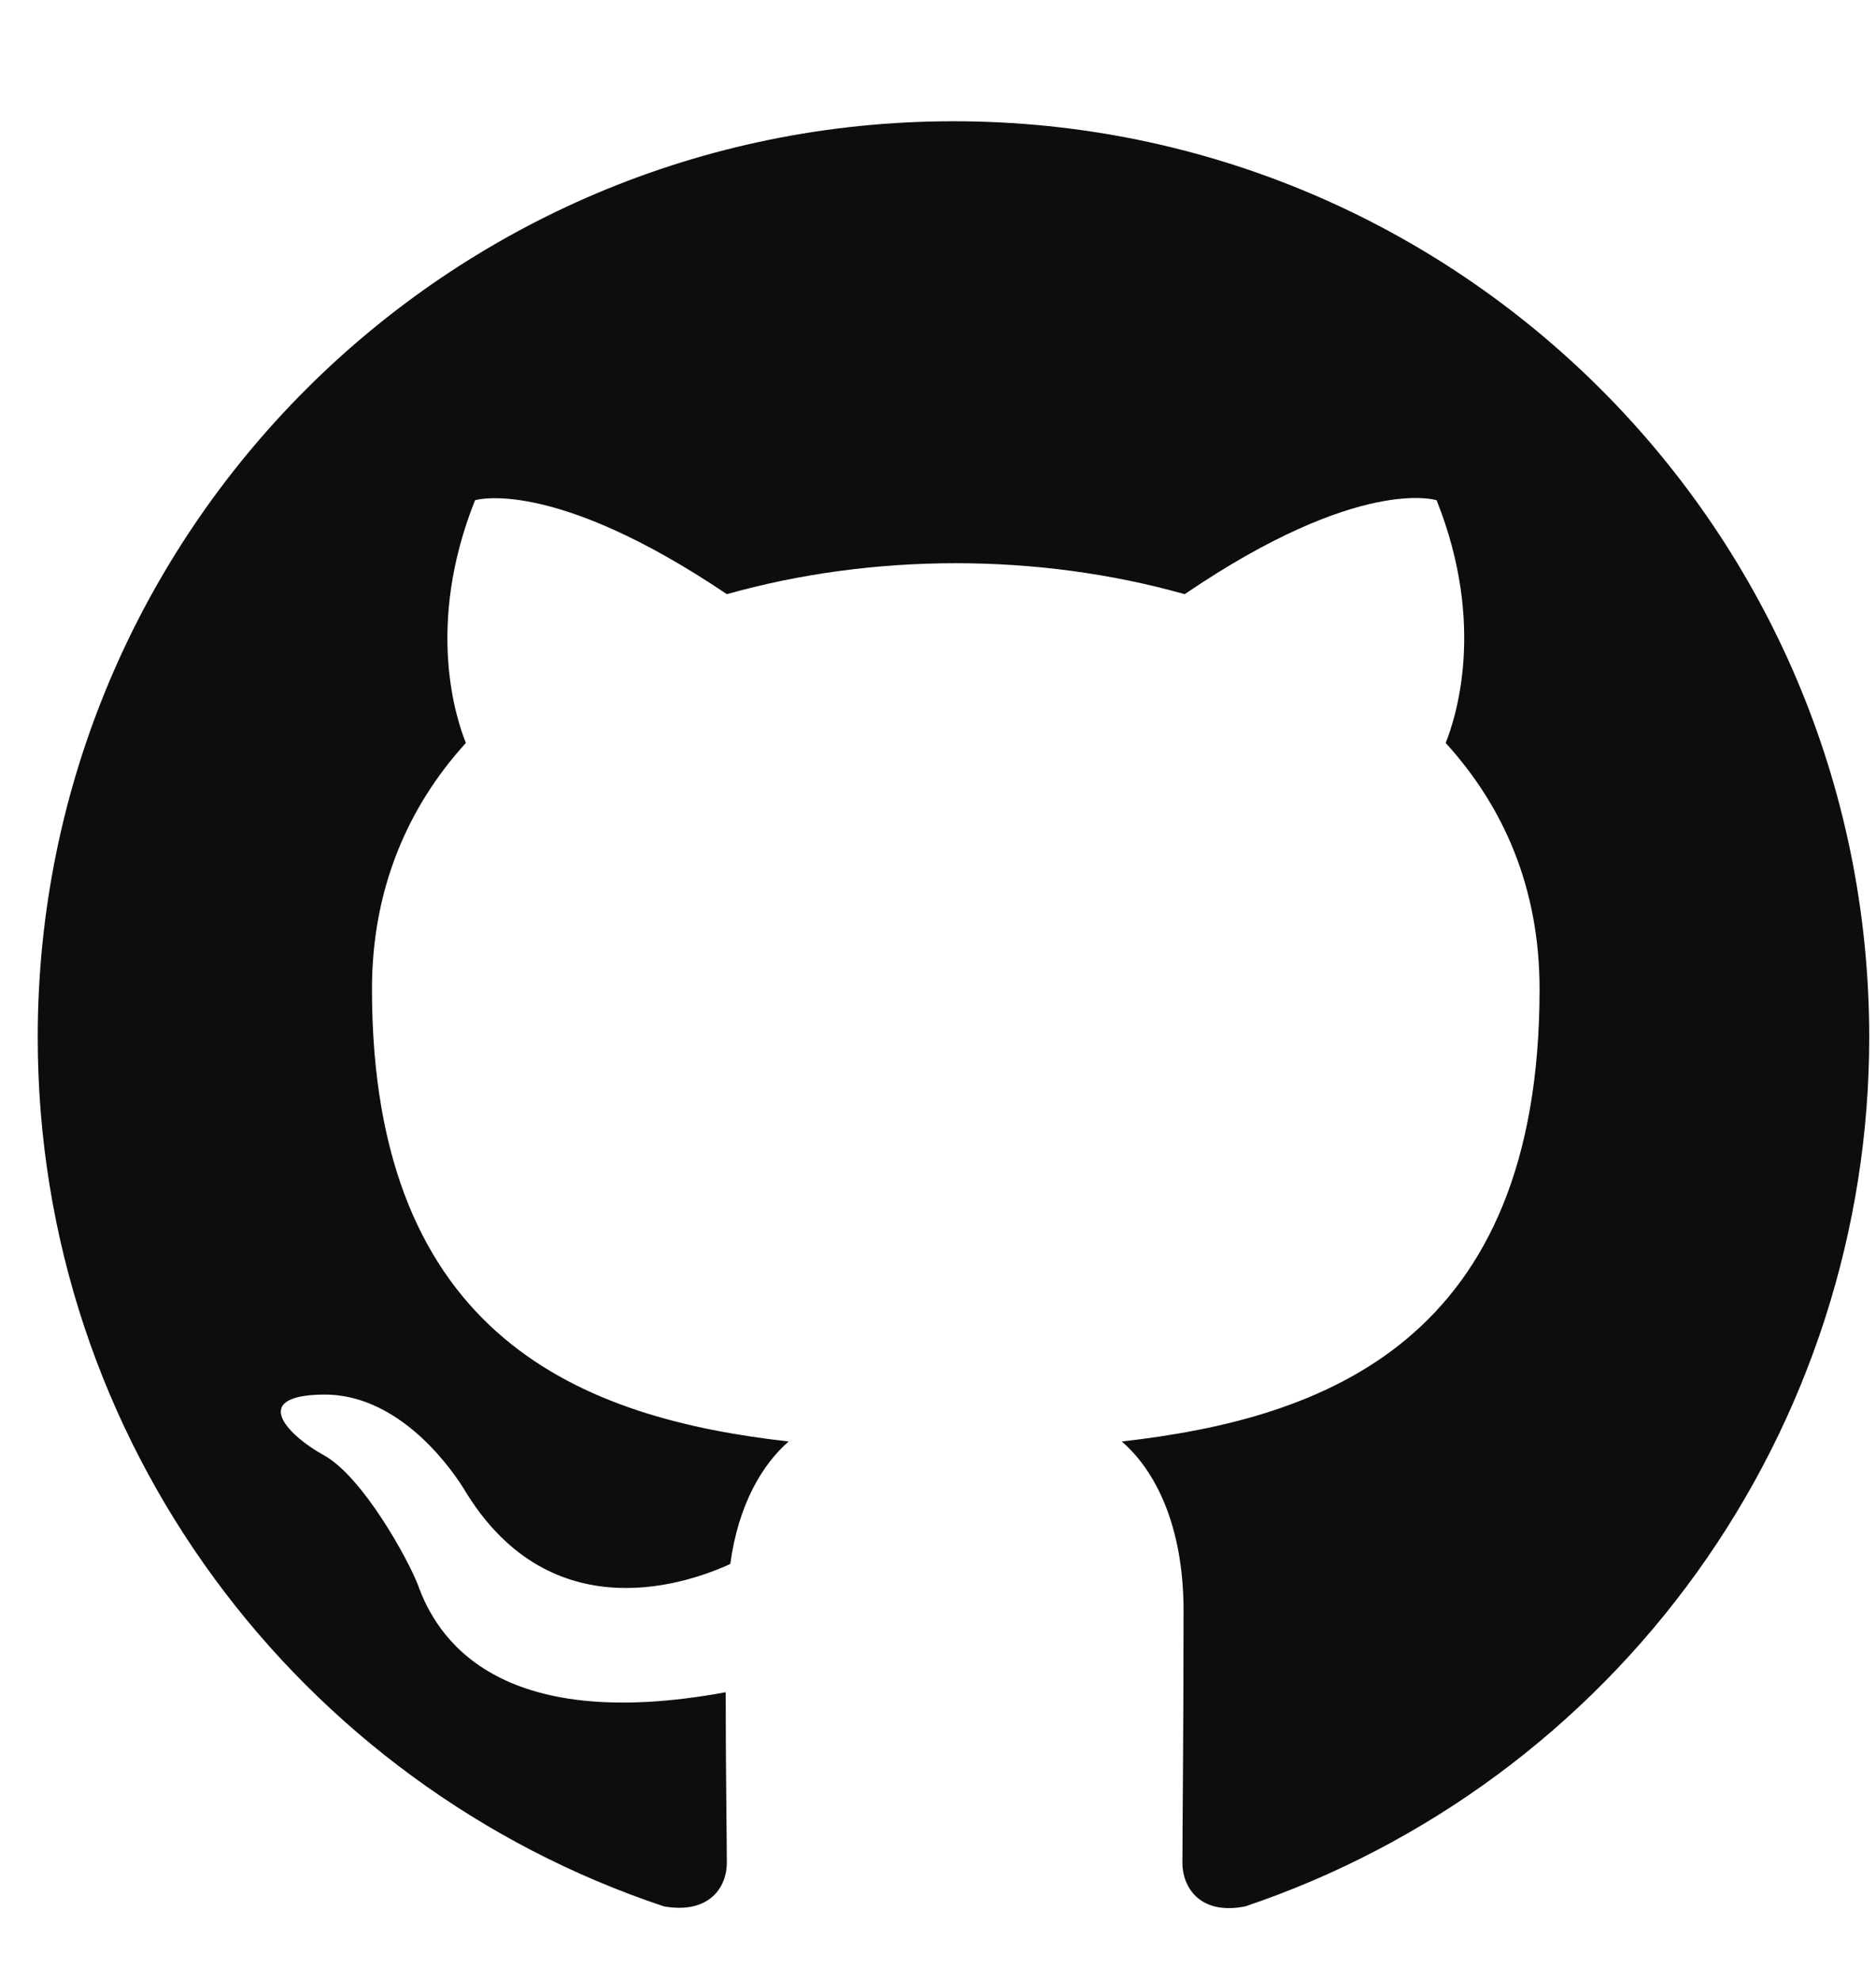 <svg width="18" height="19" viewBox="0 0 18 19" fill="none" xmlns="http://www.w3.org/2000/svg">
<g id="65f5f851b55bafaaa9a16402_Github.svg" clip-path="url(#clip0_10_1313)">
<path id="Vector" d="M9.149 1.163C4.294 1.163 0.362 5.095 0.362 9.949C0.362 13.837 2.877 17.121 6.37 18.285C6.809 18.362 6.974 18.098 6.974 17.868C6.974 17.659 6.963 16.967 6.963 16.231C4.755 16.638 4.184 15.693 4.009 15.199C3.91 14.946 3.481 14.166 3.108 13.958C2.801 13.793 2.361 13.387 3.097 13.376C3.789 13.365 4.283 14.013 4.448 14.276C5.239 15.605 6.502 15.232 7.007 15.001C7.084 14.43 7.315 14.046 7.567 13.826C5.612 13.606 3.569 12.848 3.569 9.488C3.569 8.532 3.91 7.741 4.47 7.126C4.382 6.907 4.075 6.006 4.558 4.798C4.558 4.798 5.294 4.567 6.974 5.699C7.677 5.501 8.424 5.402 9.171 5.402C9.917 5.402 10.664 5.501 11.367 5.699C13.048 4.556 13.784 4.798 13.784 4.798C14.267 6.006 13.959 6.907 13.871 7.126C14.431 7.741 14.772 8.521 14.772 9.488C14.772 12.86 12.718 13.606 10.763 13.826C11.082 14.101 11.356 14.628 11.356 15.451C11.356 16.627 11.345 17.571 11.345 17.868C11.345 18.098 11.51 18.373 11.949 18.285C13.694 17.696 15.209 16.575 16.283 15.08C17.357 13.584 17.935 11.79 17.935 9.949C17.935 5.095 14.003 1.163 9.149 1.163Z" fill="#0E0D0C"/>
</g>
<defs>
<clipPath id="clip0_10_1313">
<rect width="18" height="18" fill="white" transform="translate(0 0.58)"/>
</clipPath>
</defs>
</svg>
